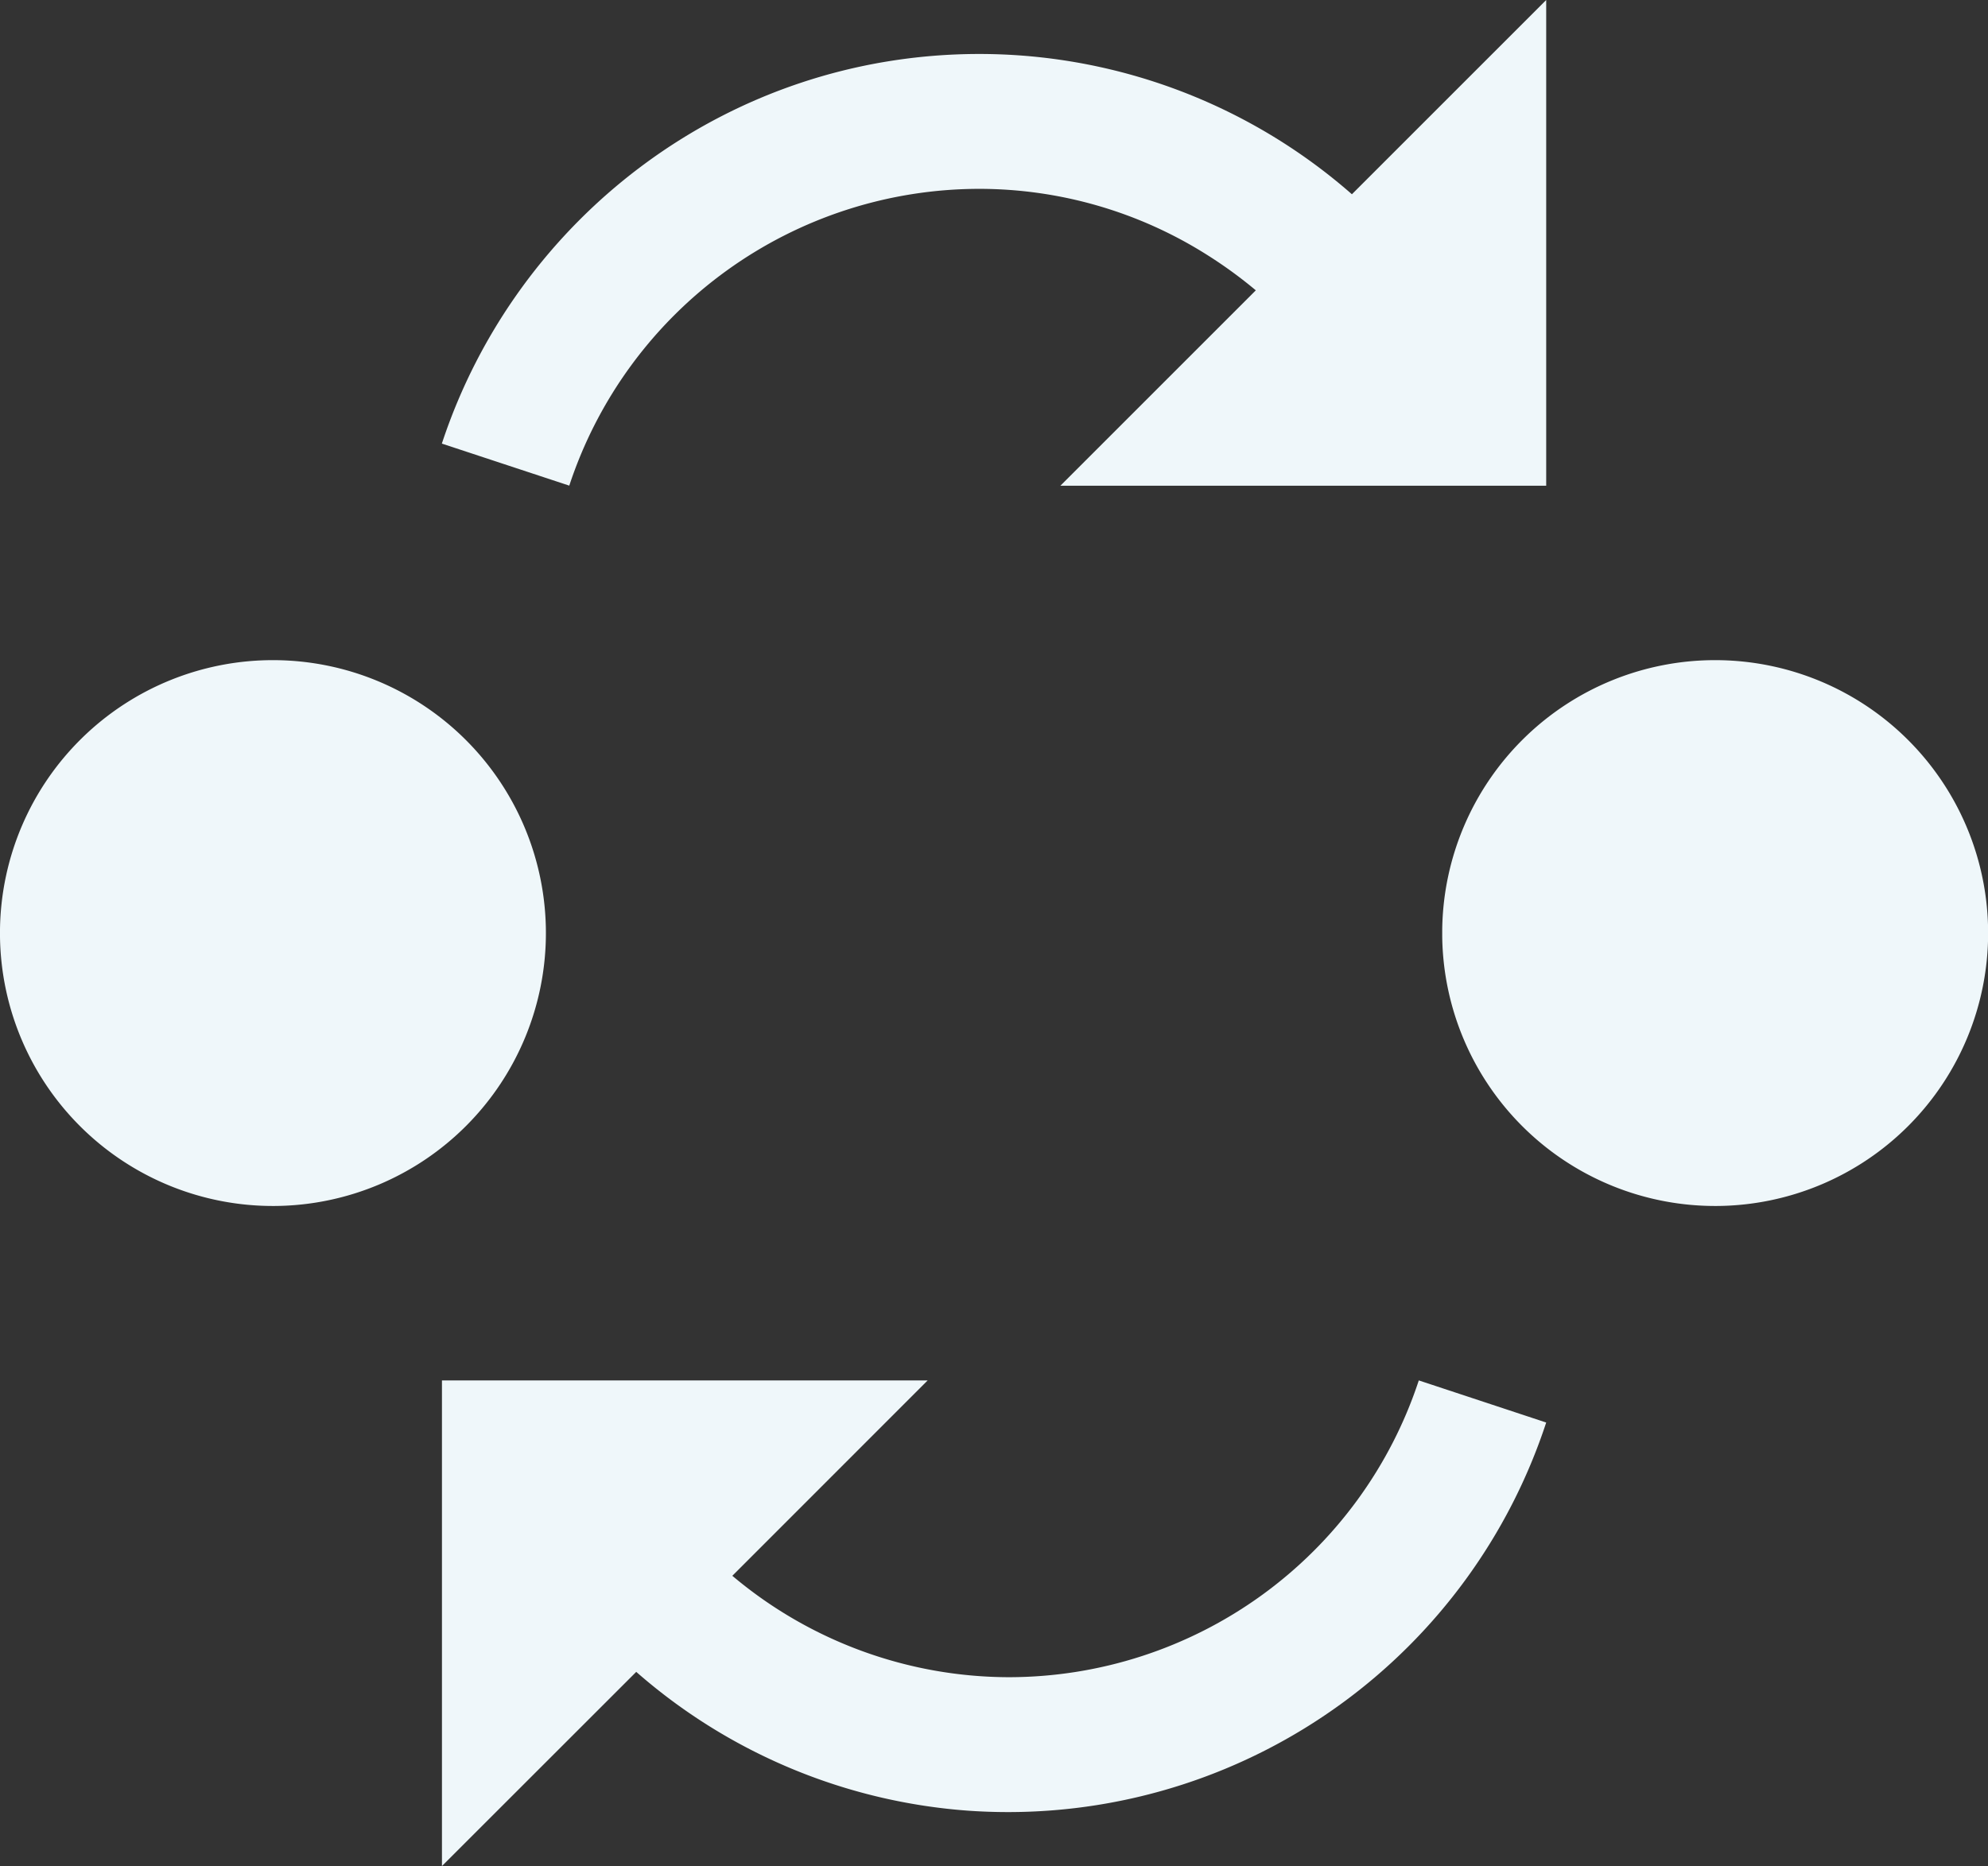 <svg xmlns="http://www.w3.org/2000/svg" width="26.481" height="24.862" viewBox="553.961 660.832 26.481 24.862"><rect x="553.961" y="660.832" width="26.481" height="24.862" fill="#333333" stroke="none"/><g data-name="Swap Bases"><g data-name="Group 33"><path d="M553.961 673.213a3.636 3.636 0 1 1 0 .1" fill="#eff7fa" fill-rule="evenodd" data-name="Ellipse 2"/><path d="M573.172 673.213a3.636 3.636 0 1 1 0 .1" fill="#eff7fa" fill-rule="evenodd" data-name="Ellipse 3"/></g><path d="m559.847 666.742 1.697.56a5.754 5.754 0 0 1 5.464-3.954 5.683 5.683 0 0 1 3.026.876 5.966 5.966 0 0 1 .655.476l-2.603 2.603h6.471v-6.471l-2.588 2.588a7.533 7.533 0 0 0-4.43-1.85 7.591 7.591 0 0 0-.53-.019c-3.345 0-6.17 2.179-7.162 5.19Z" fill="#eff7fa" fill-rule="evenodd" data-name="Path 973"/><path d="m574.557 679.784-1.697-.561a5.754 5.754 0 0 1-5.464 3.954 5.731 5.731 0 0 1-3.68-1.351l2.602-2.603h-6.47v6.47l2.588-2.587a7.534 7.534 0 0 0 4.43 1.85 7.59 7.59 0 0 0 .53.018 7.544 7.544 0 0 0 7.161-5.19Z" fill="#eff7fa" fill-rule="evenodd" data-name="Path 974"/></g></svg>